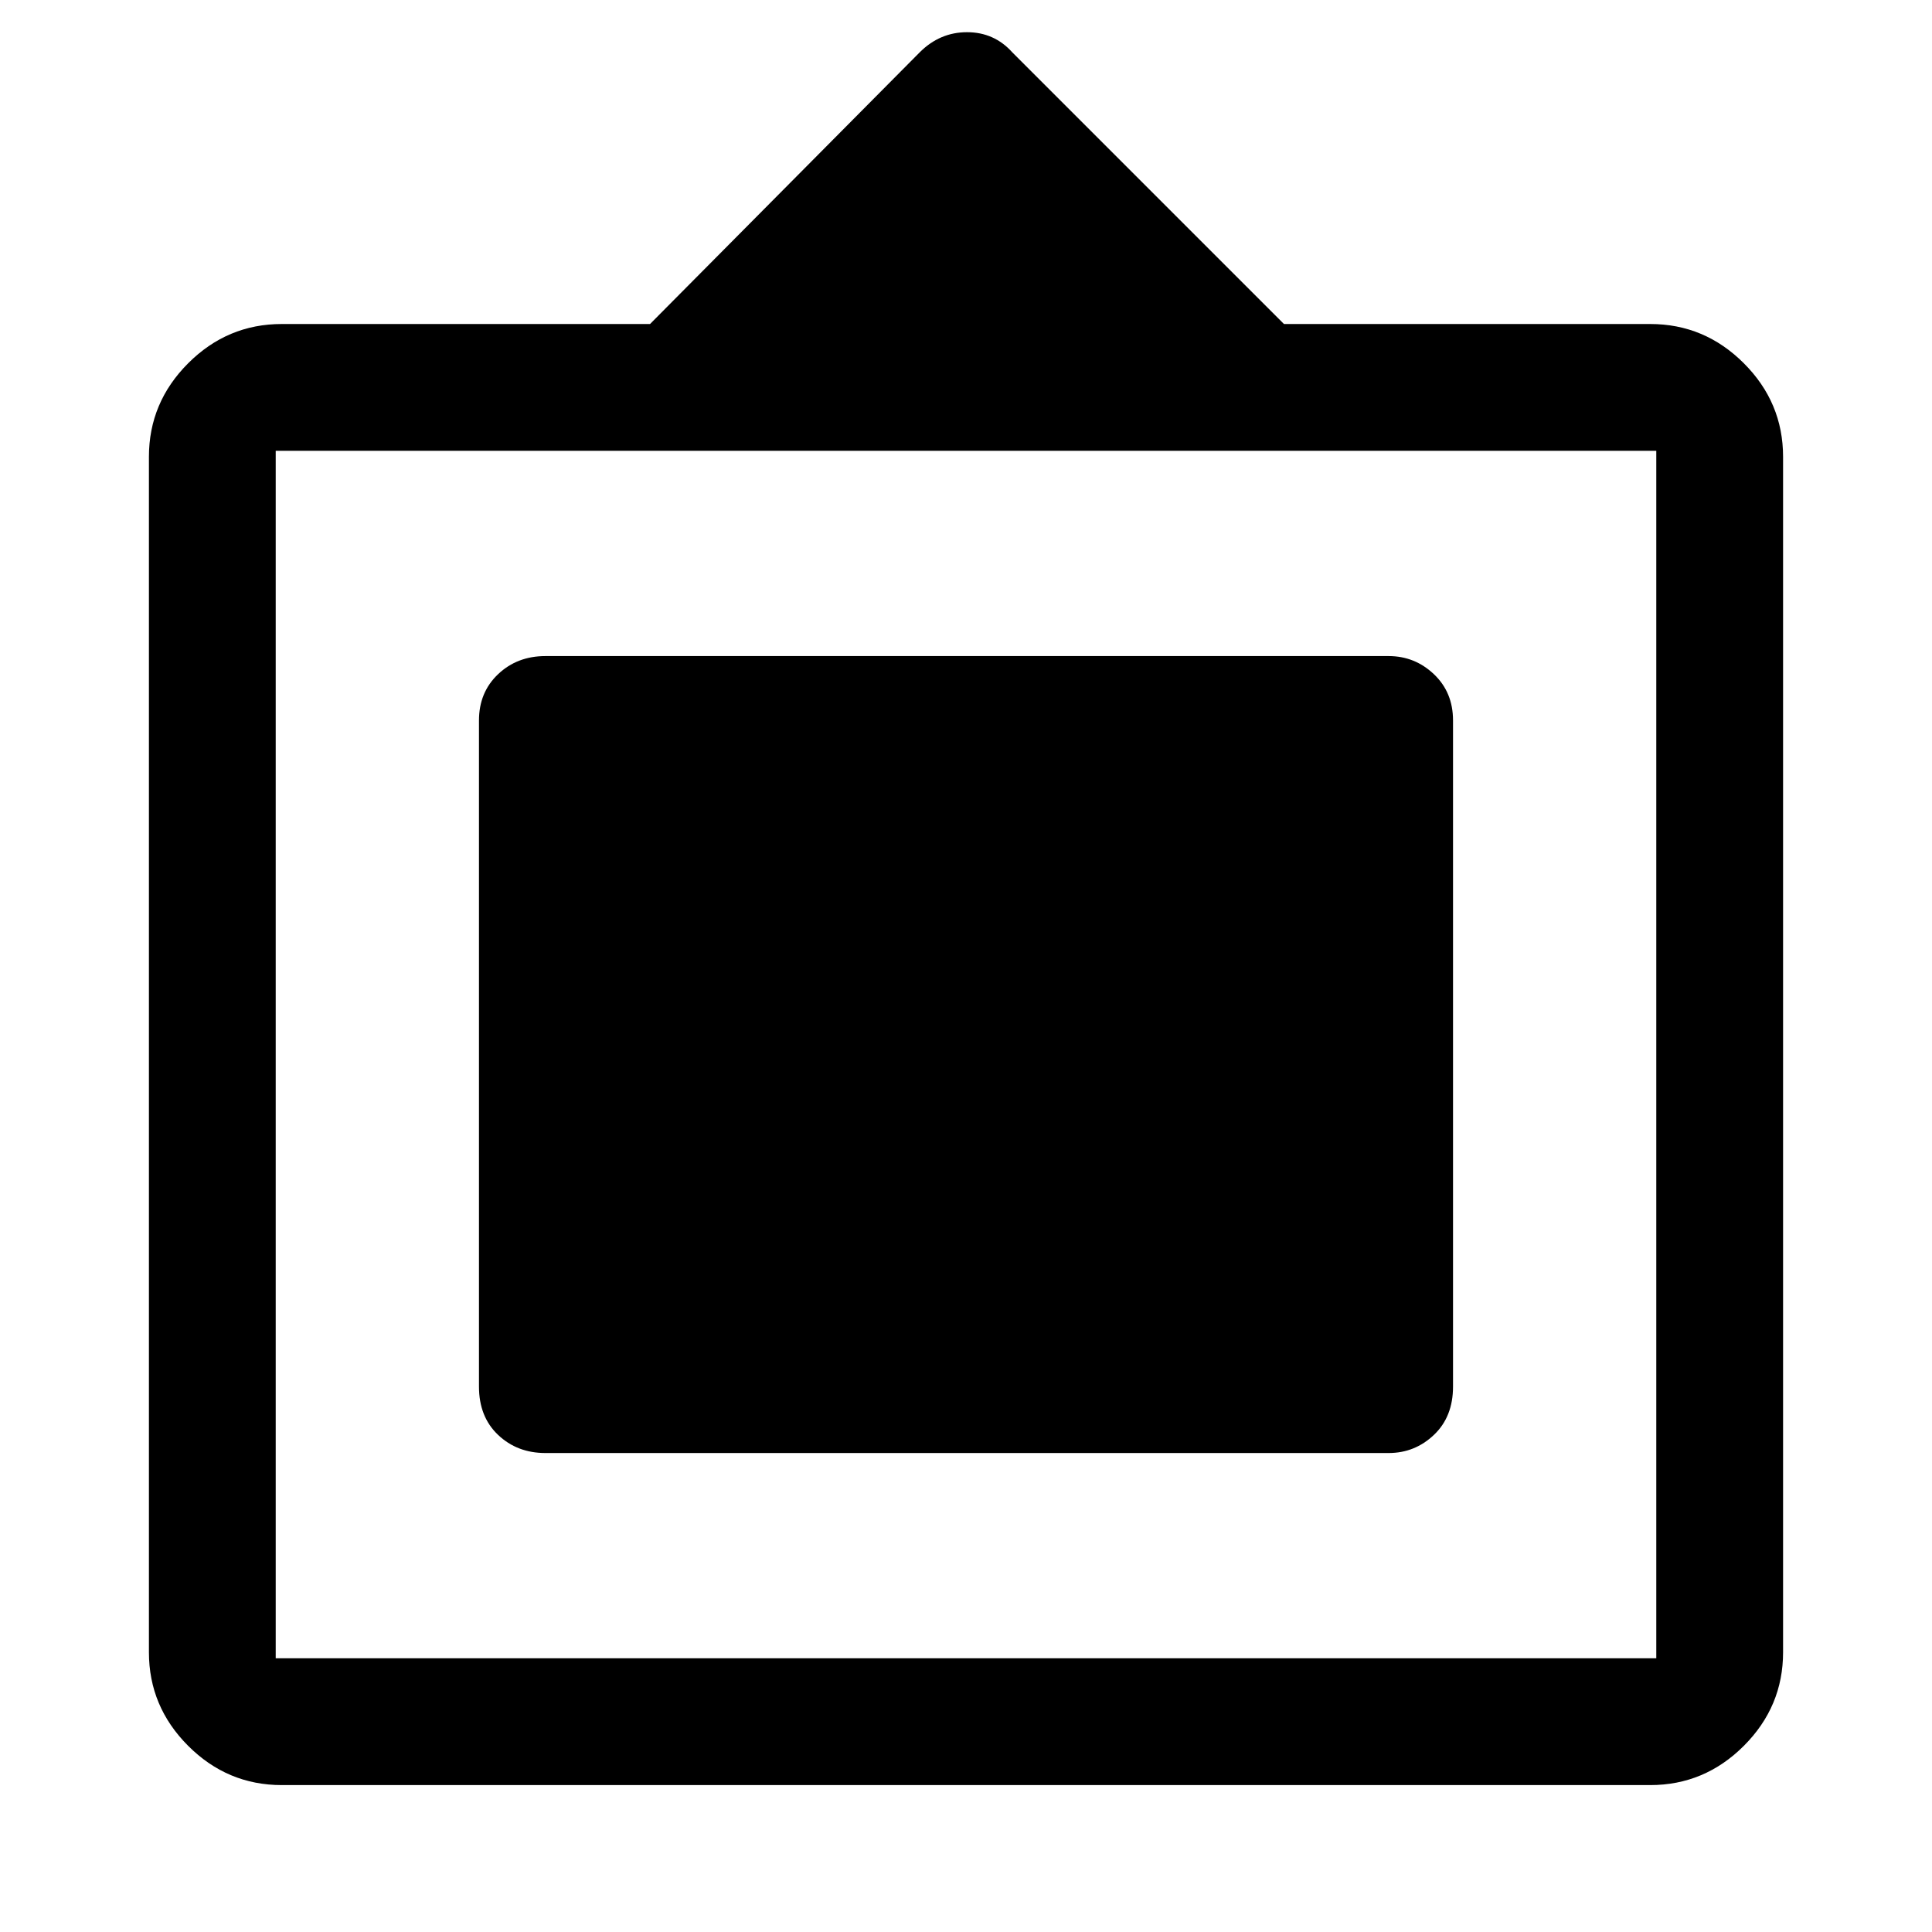 <svg xmlns="http://www.w3.org/2000/svg" height="48" width="48"><path d="M7 44.35Q5.65 44.35 4.675 43.375Q3.7 42.4 3.7 41.05V11.35Q3.7 10 4.675 9.025Q5.65 8.05 7 8.05H16.15L22.85 1.3Q23.35 0.8 24.025 0.8Q24.7 0.8 25.15 1.3L31.9 8.05H41Q42.35 8.05 43.325 9.025Q44.3 10 44.3 11.35V41.05Q44.3 42.4 43.325 43.375Q42.35 44.35 41 44.35ZM6.85 41.2H41.15Q41.15 41.2 41.15 41.2Q41.15 41.2 41.15 41.2V11.2Q41.15 11.2 41.15 11.2Q41.15 11.2 41.15 11.2H6.85Q6.85 11.2 6.85 11.2Q6.85 11.2 6.85 11.2V41.2Q6.85 41.2 6.85 41.2Q6.85 41.2 6.85 41.2ZM13.55 36.1Q12.85 36.1 12.375 35.65Q11.9 35.2 11.9 34.45V17.9Q11.9 17.2 12.375 16.75Q12.85 16.3 13.55 16.3H34.5Q35.15 16.3 35.625 16.75Q36.1 17.2 36.1 17.9V34.45Q36.1 35.2 35.625 35.65Q35.15 36.1 34.5 36.1Z"/></svg>